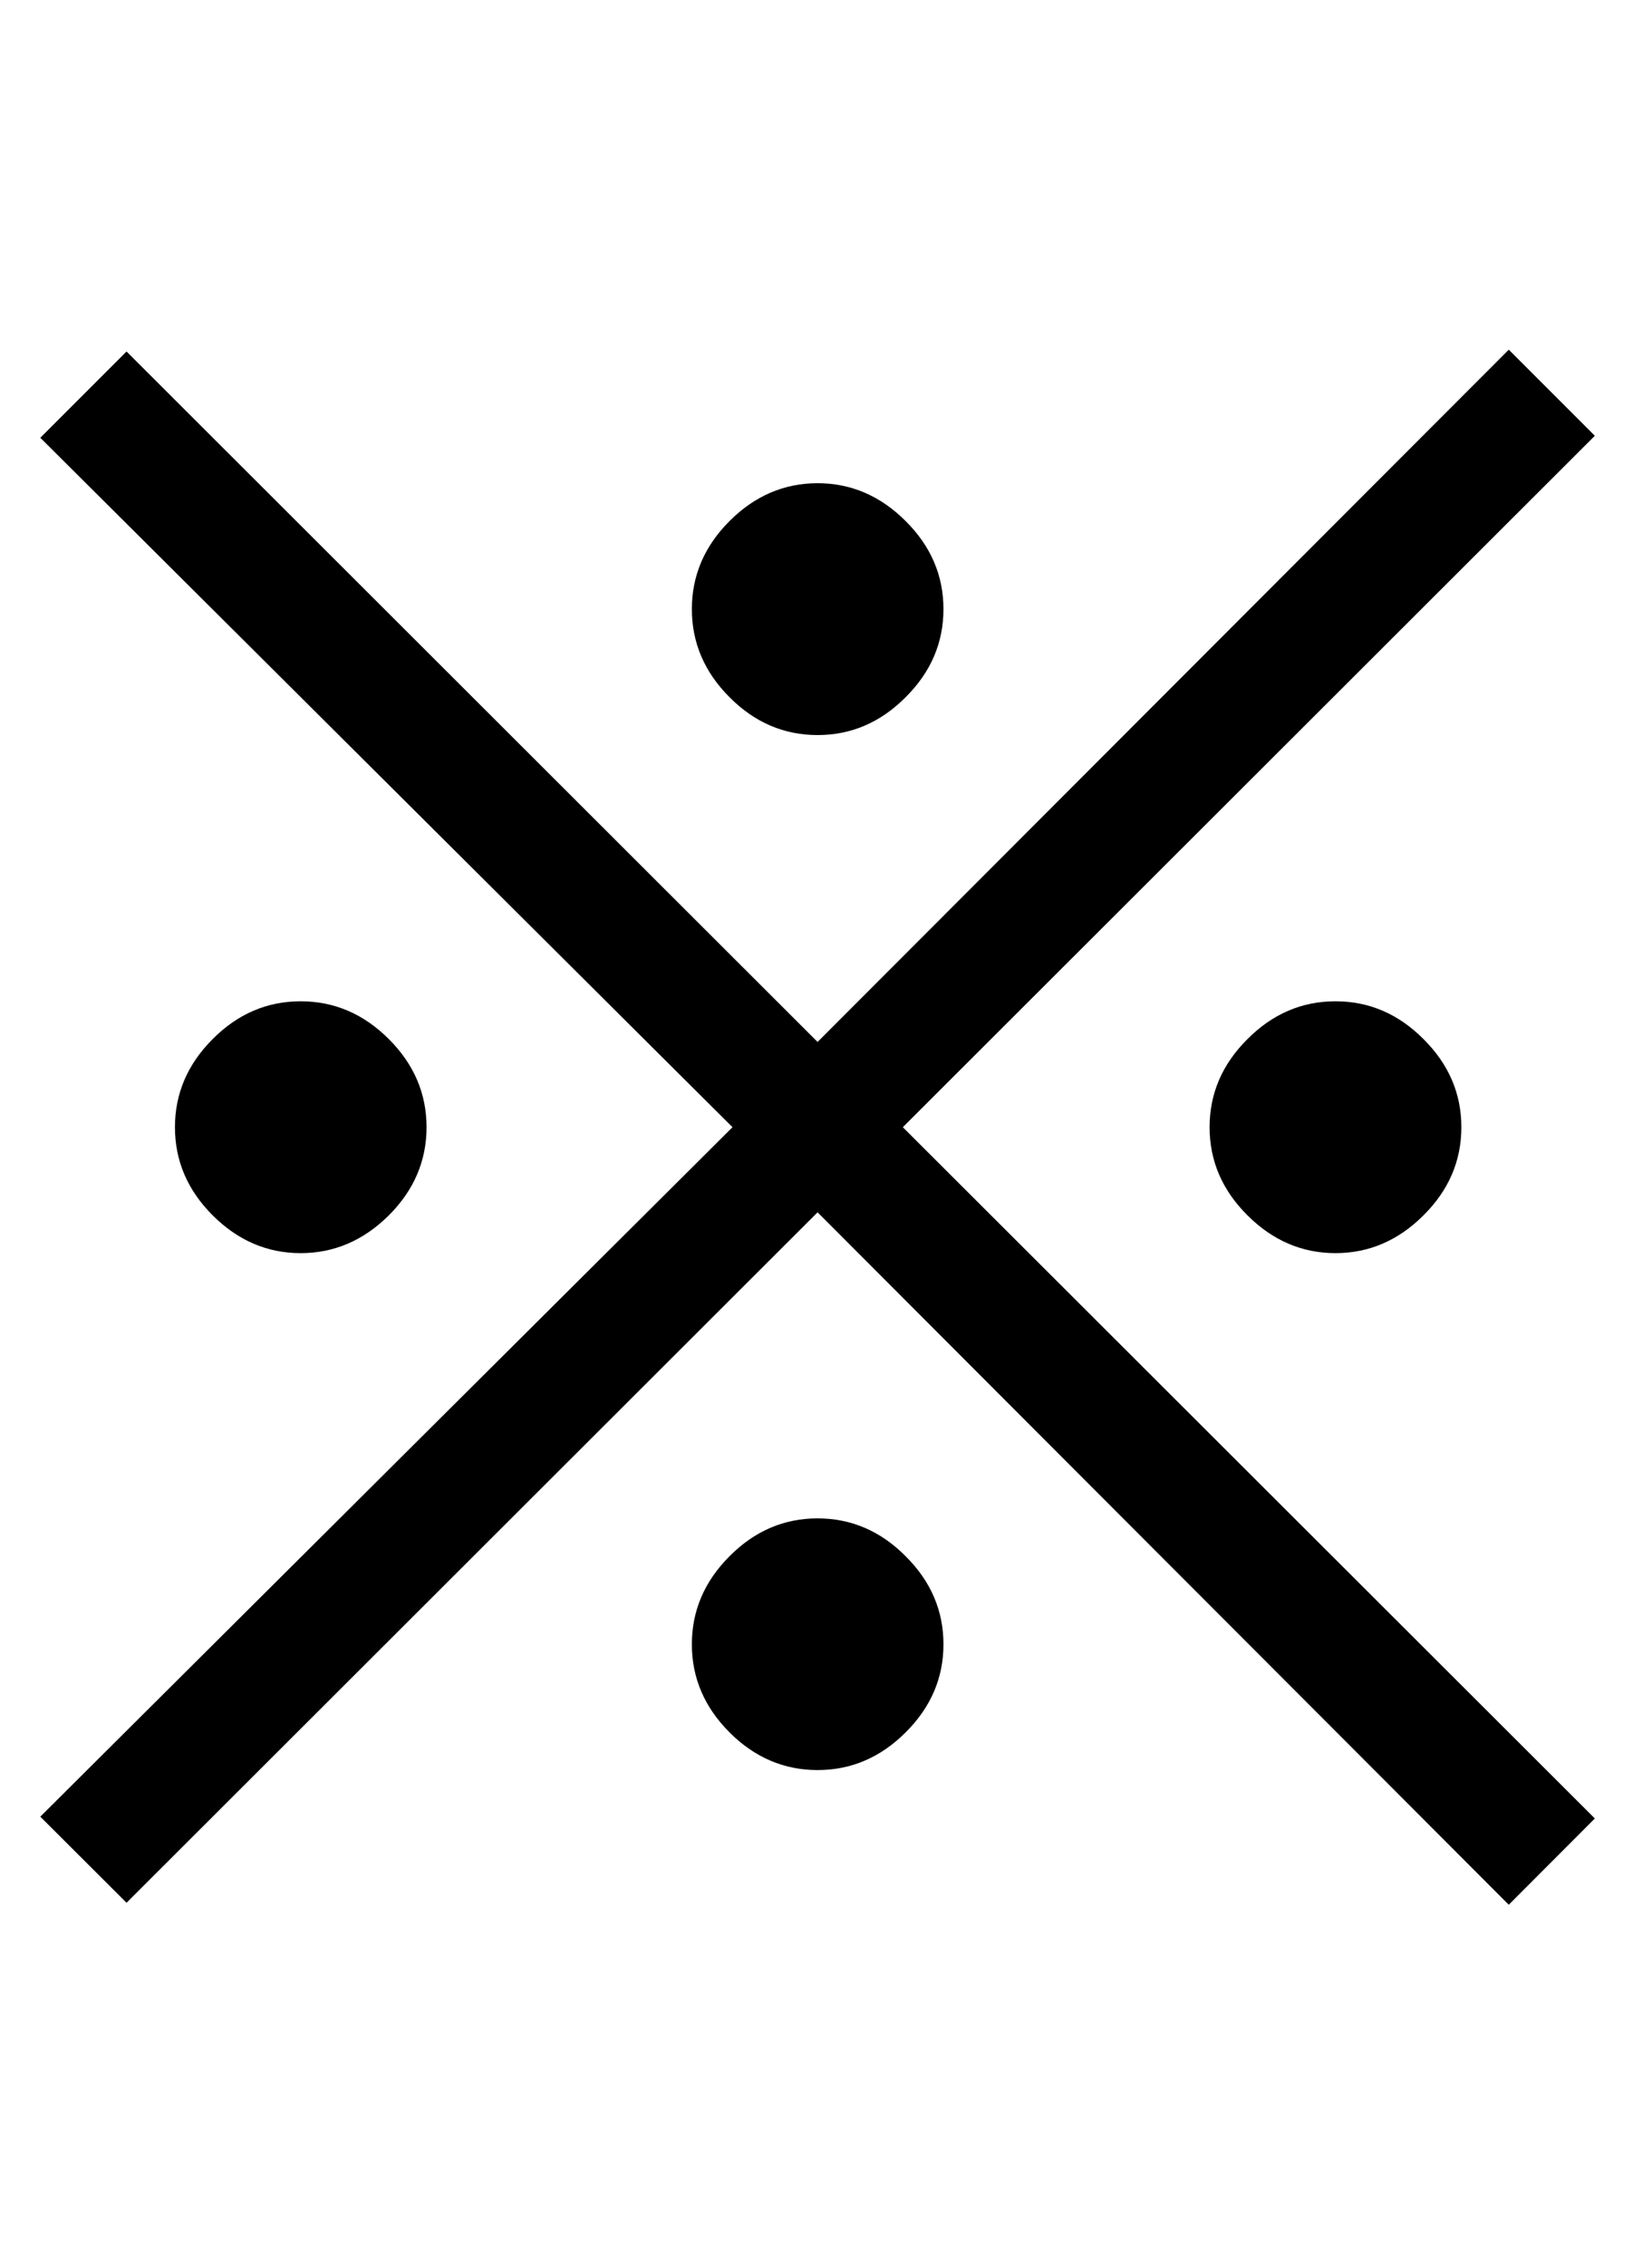 <?xml version="1.0" encoding="UTF-8"?>
<svg  height="0.857em" viewBox="0 0 10 11" version="1.1" xmlns="http://www.w3.org/2000/svg" xmlns:xlink="http://www.w3.org/1999/xlink">
    <!-- Generator: Sketch 43.1 (39012) - http://www.bohemiancoding.com/sketch -->

    <g id="2.1-2.4科室排班" stroke="none" stroke-width="1" fill="none" fill-rule="evenodd">
        <g id="2.2.3编辑排班-班次备注" transform="translate(-733, -379)" fill="currentColor">
            <path d="M742.654,380.281 L738.465,384.465 L742.654,388.648 L742.133,389.17 L737.949,384.98 L733.766,389.158 L733.244,388.637 L737.434,384.465 L733.244,380.293 L733.766,379.771 L737.949,383.949 L742.133,379.76 L742.654,380.281 Z M737.949,380.568 C738.152,380.568 738.33,380.645 738.482,380.797 C738.635,380.949 738.711,381.127 738.711,381.33 C738.711,381.533 738.635,381.711 738.482,381.863 C738.33,382.016 738.152,382.092 737.949,382.092 C737.746,382.092 737.568,382.016 737.416,381.863 C737.264,381.711 737.188,381.533 737.188,381.33 C737.188,381.127 737.264,380.949 737.416,380.797 C737.568,380.645 737.746,380.568 737.949,380.568 Z M741.846,384.465 C741.846,384.668 741.77,384.846 741.617,384.998 C741.465,385.15 741.287,385.227 741.084,385.227 C740.881,385.227 740.703,385.15 740.551,384.998 C740.398,384.846 740.322,384.668 740.322,384.465 C740.322,384.262 740.398,384.084 740.551,383.932 C740.703,383.779 740.881,383.703 741.084,383.703 C741.287,383.703 741.465,383.779 741.617,383.932 C741.77,384.084 741.846,384.262 741.846,384.465 Z M735.582,384.465 C735.582,384.668 735.506,384.846 735.354,384.998 C735.201,385.15 735.023,385.227 734.82,385.227 C734.617,385.227 734.439,385.15 734.287,384.998 C734.135,384.846 734.059,384.668 734.059,384.465 C734.059,384.262 734.135,384.084 734.287,383.932 C734.439,383.779 734.617,383.703 734.82,383.703 C735.023,383.703 735.201,383.779 735.354,383.932 C735.506,384.084 735.582,384.262 735.582,384.465 Z M737.949,386.832 C738.152,386.832 738.33,386.908 738.482,387.061 C738.635,387.213 738.711,387.391 738.711,387.594 C738.711,387.797 738.635,387.975 738.482,388.127 C738.33,388.279 738.152,388.355 737.949,388.355 C737.746,388.355 737.568,388.279 737.416,388.127 C737.264,387.975 737.188,387.797 737.188,387.594 C737.188,387.391 737.264,387.213 737.416,387.061 C737.568,386.908 737.746,386.832 737.949,386.832 Z" id="※"></path>
        </g>
    </g>
</svg>